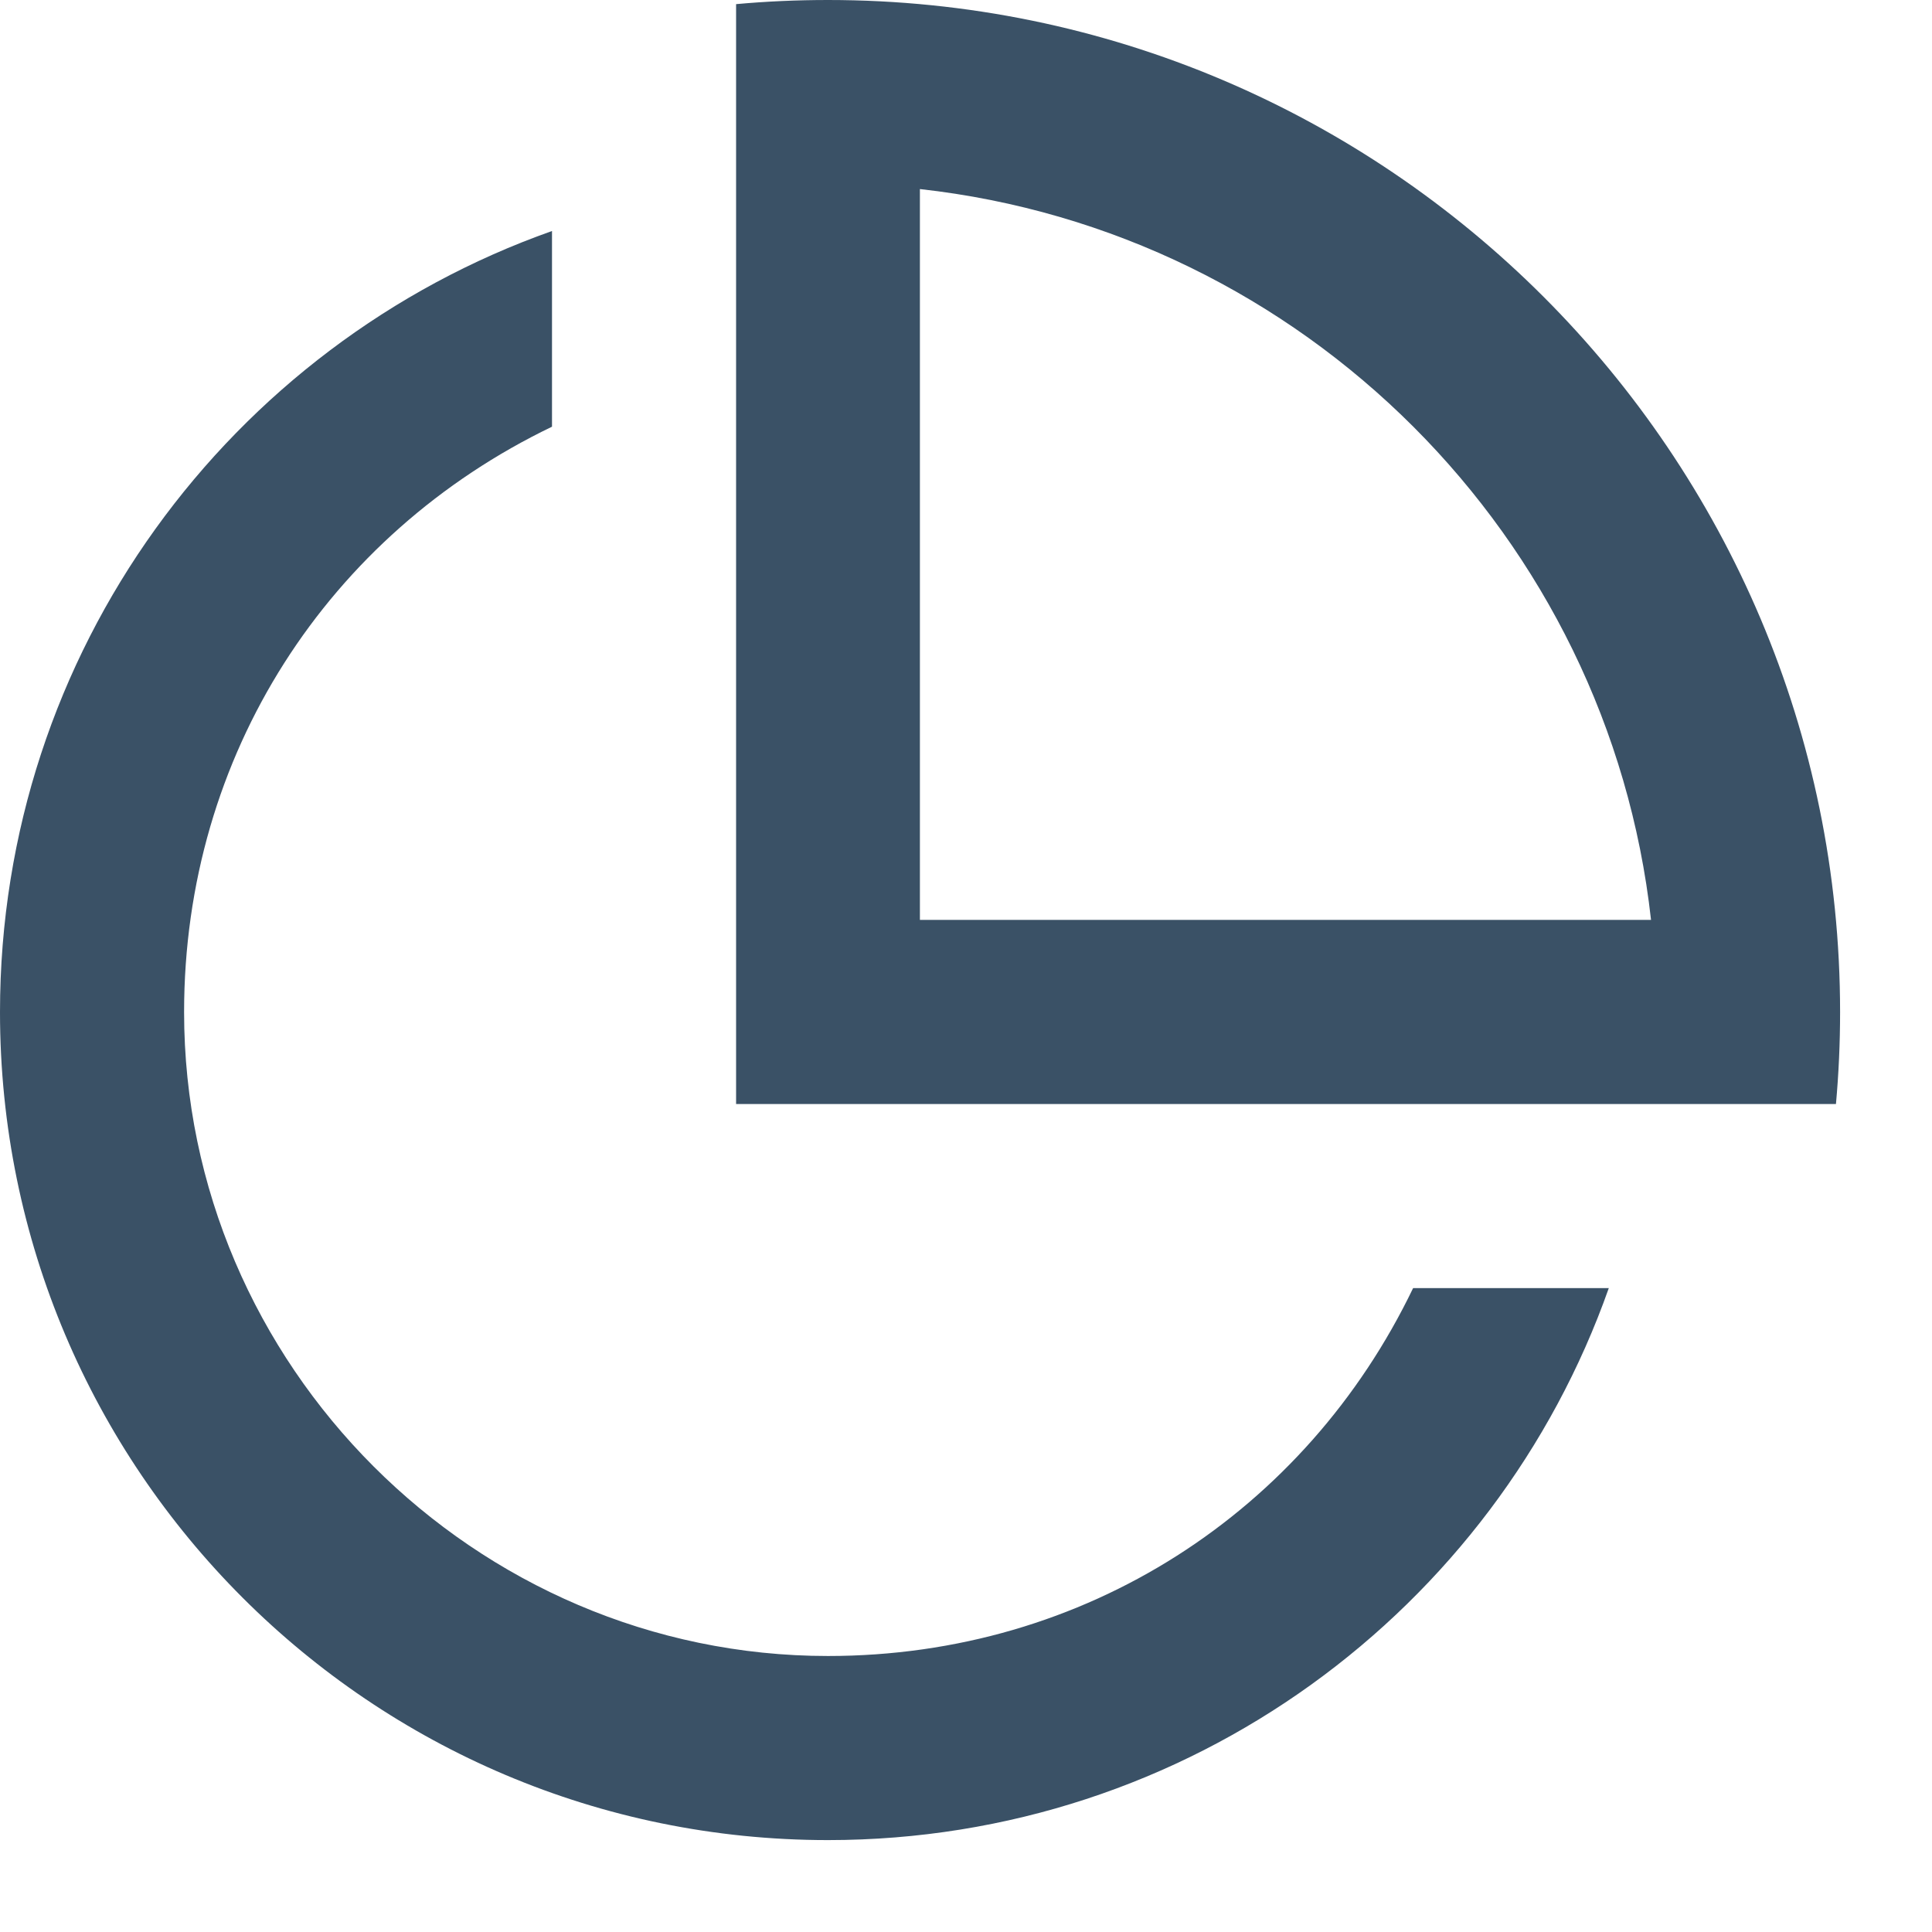 <svg preserveAspectRatio="none" width="100%" height="100%" overflow="visible" style="display: block;" viewBox="0 0 7 7" fill="none" xmlns="http://www.w3.org/2000/svg">
<g id="IconShape">
<path fill-rule="evenodd" clip-rule="evenodd" d="M3 0C2.888 0 2.776 0.005 2.667 0.015V4H6.652C6.662 3.89 6.667 3.779 6.667 3.667C6.667 1.646 5.025 0 3 0ZM5.982 3.333C5.828 1.945 4.723 0.839 3.333 0.685V3.333H5.982Z" fill="#3A5166"/>
<path d="M5.829 4.667C5.418 5.832 4.307 6.667 3 6.667C1.343 6.667 0 5.324 0 3.667C0 2.36 0.835 1.249 2 0.837V1.546C1.19 1.936 0.667 2.733 0.667 3.667C0.667 4.946 1.72 6 3 6C3.933 6 4.731 5.476 5.12 4.667H5.829Z" fill="#3A5166"/>
</g>
</svg>
